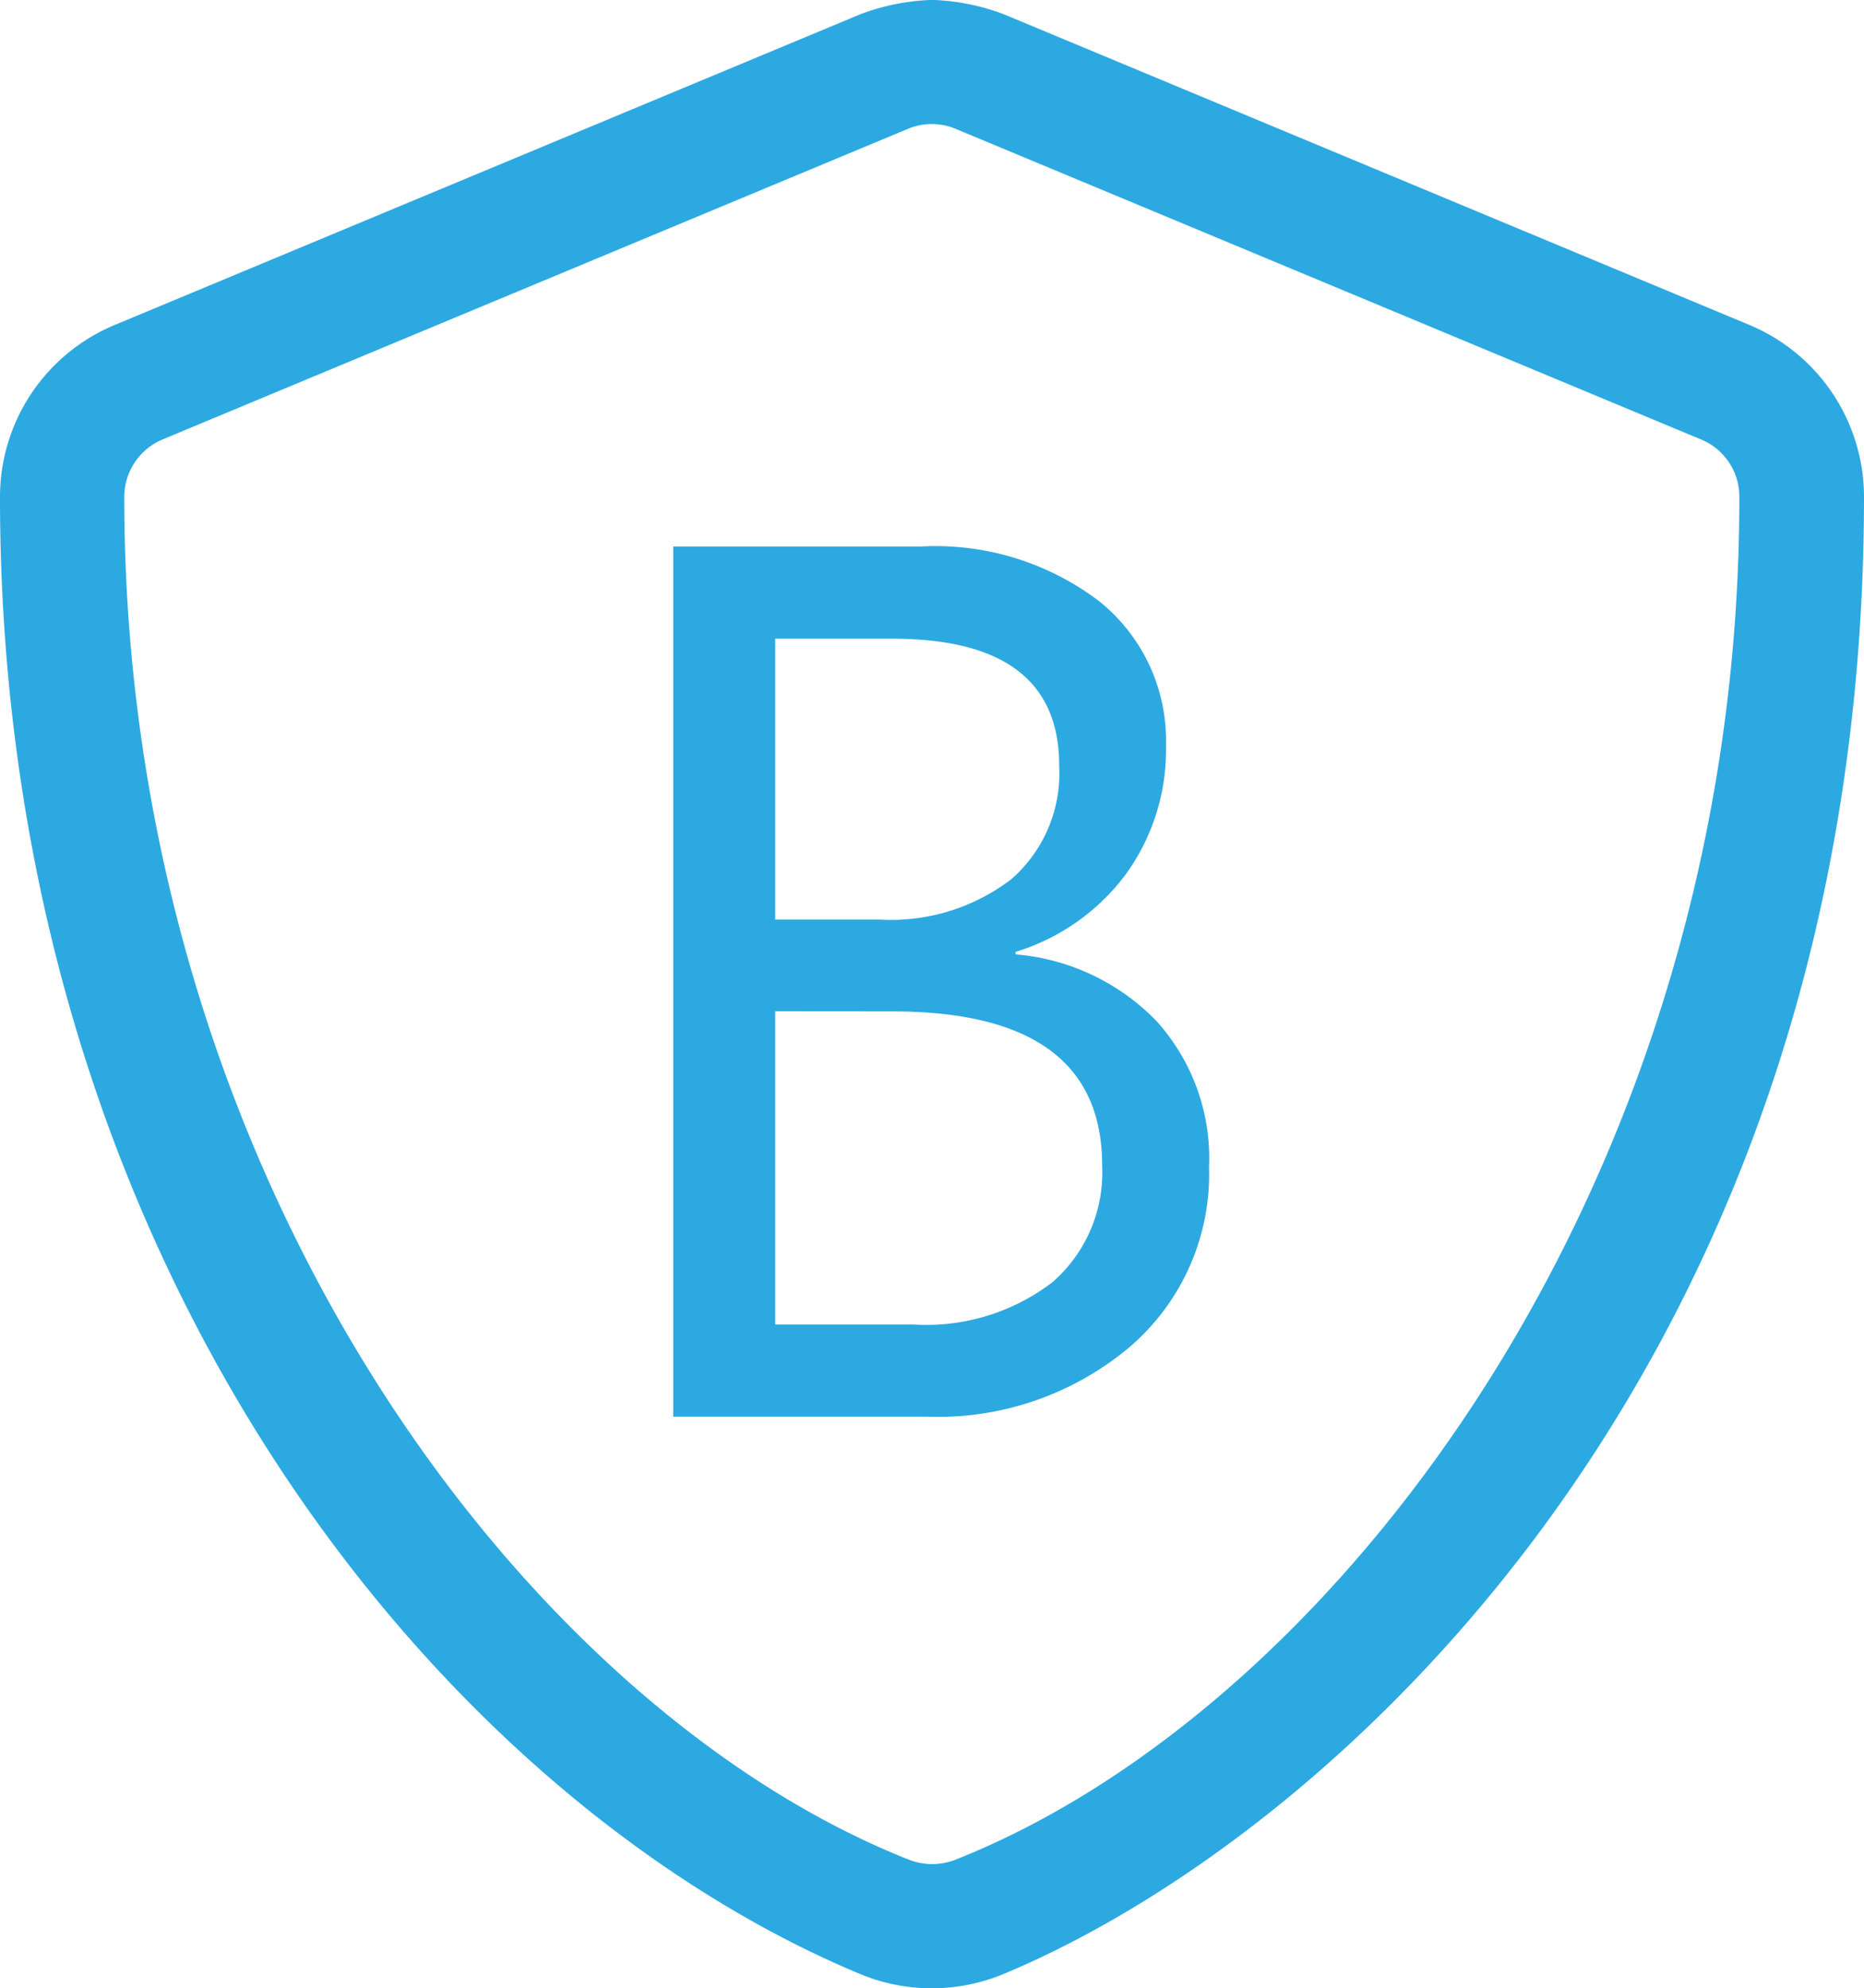 <svg xmlns="http://www.w3.org/2000/svg" width="75" height="79.992" viewBox="0 0 75 79.992"><g transform="translate(-1543.5 -1829.004)"><path d="M32.891-56.922l-30-12.5A8.969,8.969,0,0,0,.008-70a8.97,8.97,0,0,0-2.883.574l-30,12.5A7.492,7.492,0,0,0-37.5-50c0,31.016,17.891,52.453,34.609,59.422a7.523,7.523,0,0,0,5.766,0C16.266,3.844,37.5-15.422,37.5-50A7.5,7.5,0,0,0,32.891-56.922ZM.969,4.812a2.555,2.555,0,0,1-1.922,0C-16.25-1.25-32.5-22.5-32.5-50a2.511,2.511,0,0,1,1.531-2.312l30-12.5a2.484,2.484,0,0,1,1.922,0l30,12.5A2.487,2.487,0,0,1,32.484-50C32.5-22.5,16.25-1.25.969,4.812Z" transform="translate(1581 1899)" fill="#2ca9e1"/><path d="M4.59,0V-35.01h9.961a10.887,10.887,0,0,1,7.2,2.222A7.18,7.18,0,0,1,24.414-27,8.514,8.514,0,0,1,22.8-21.826,8.689,8.689,0,0,1,18.359-18.7v.1a8.907,8.907,0,0,1,5.664,2.673,8.223,8.223,0,0,1,2.124,5.872,9.153,9.153,0,0,1-3.223,7.275A11.994,11.994,0,0,1,14.795,0Zm4.1-31.3V-20h4.2a7.974,7.974,0,0,0,5.3-1.624A5.654,5.654,0,0,0,20.117-26.2q0-5.1-6.714-5.1Zm0,14.99v12.6h5.566a8.34,8.34,0,0,0,5.6-1.709,5.854,5.854,0,0,0,1.99-4.687q0-6.2-8.447-6.2Z" transform="translate(1566 1886)" fill="#2ca9e1"/></g></svg>